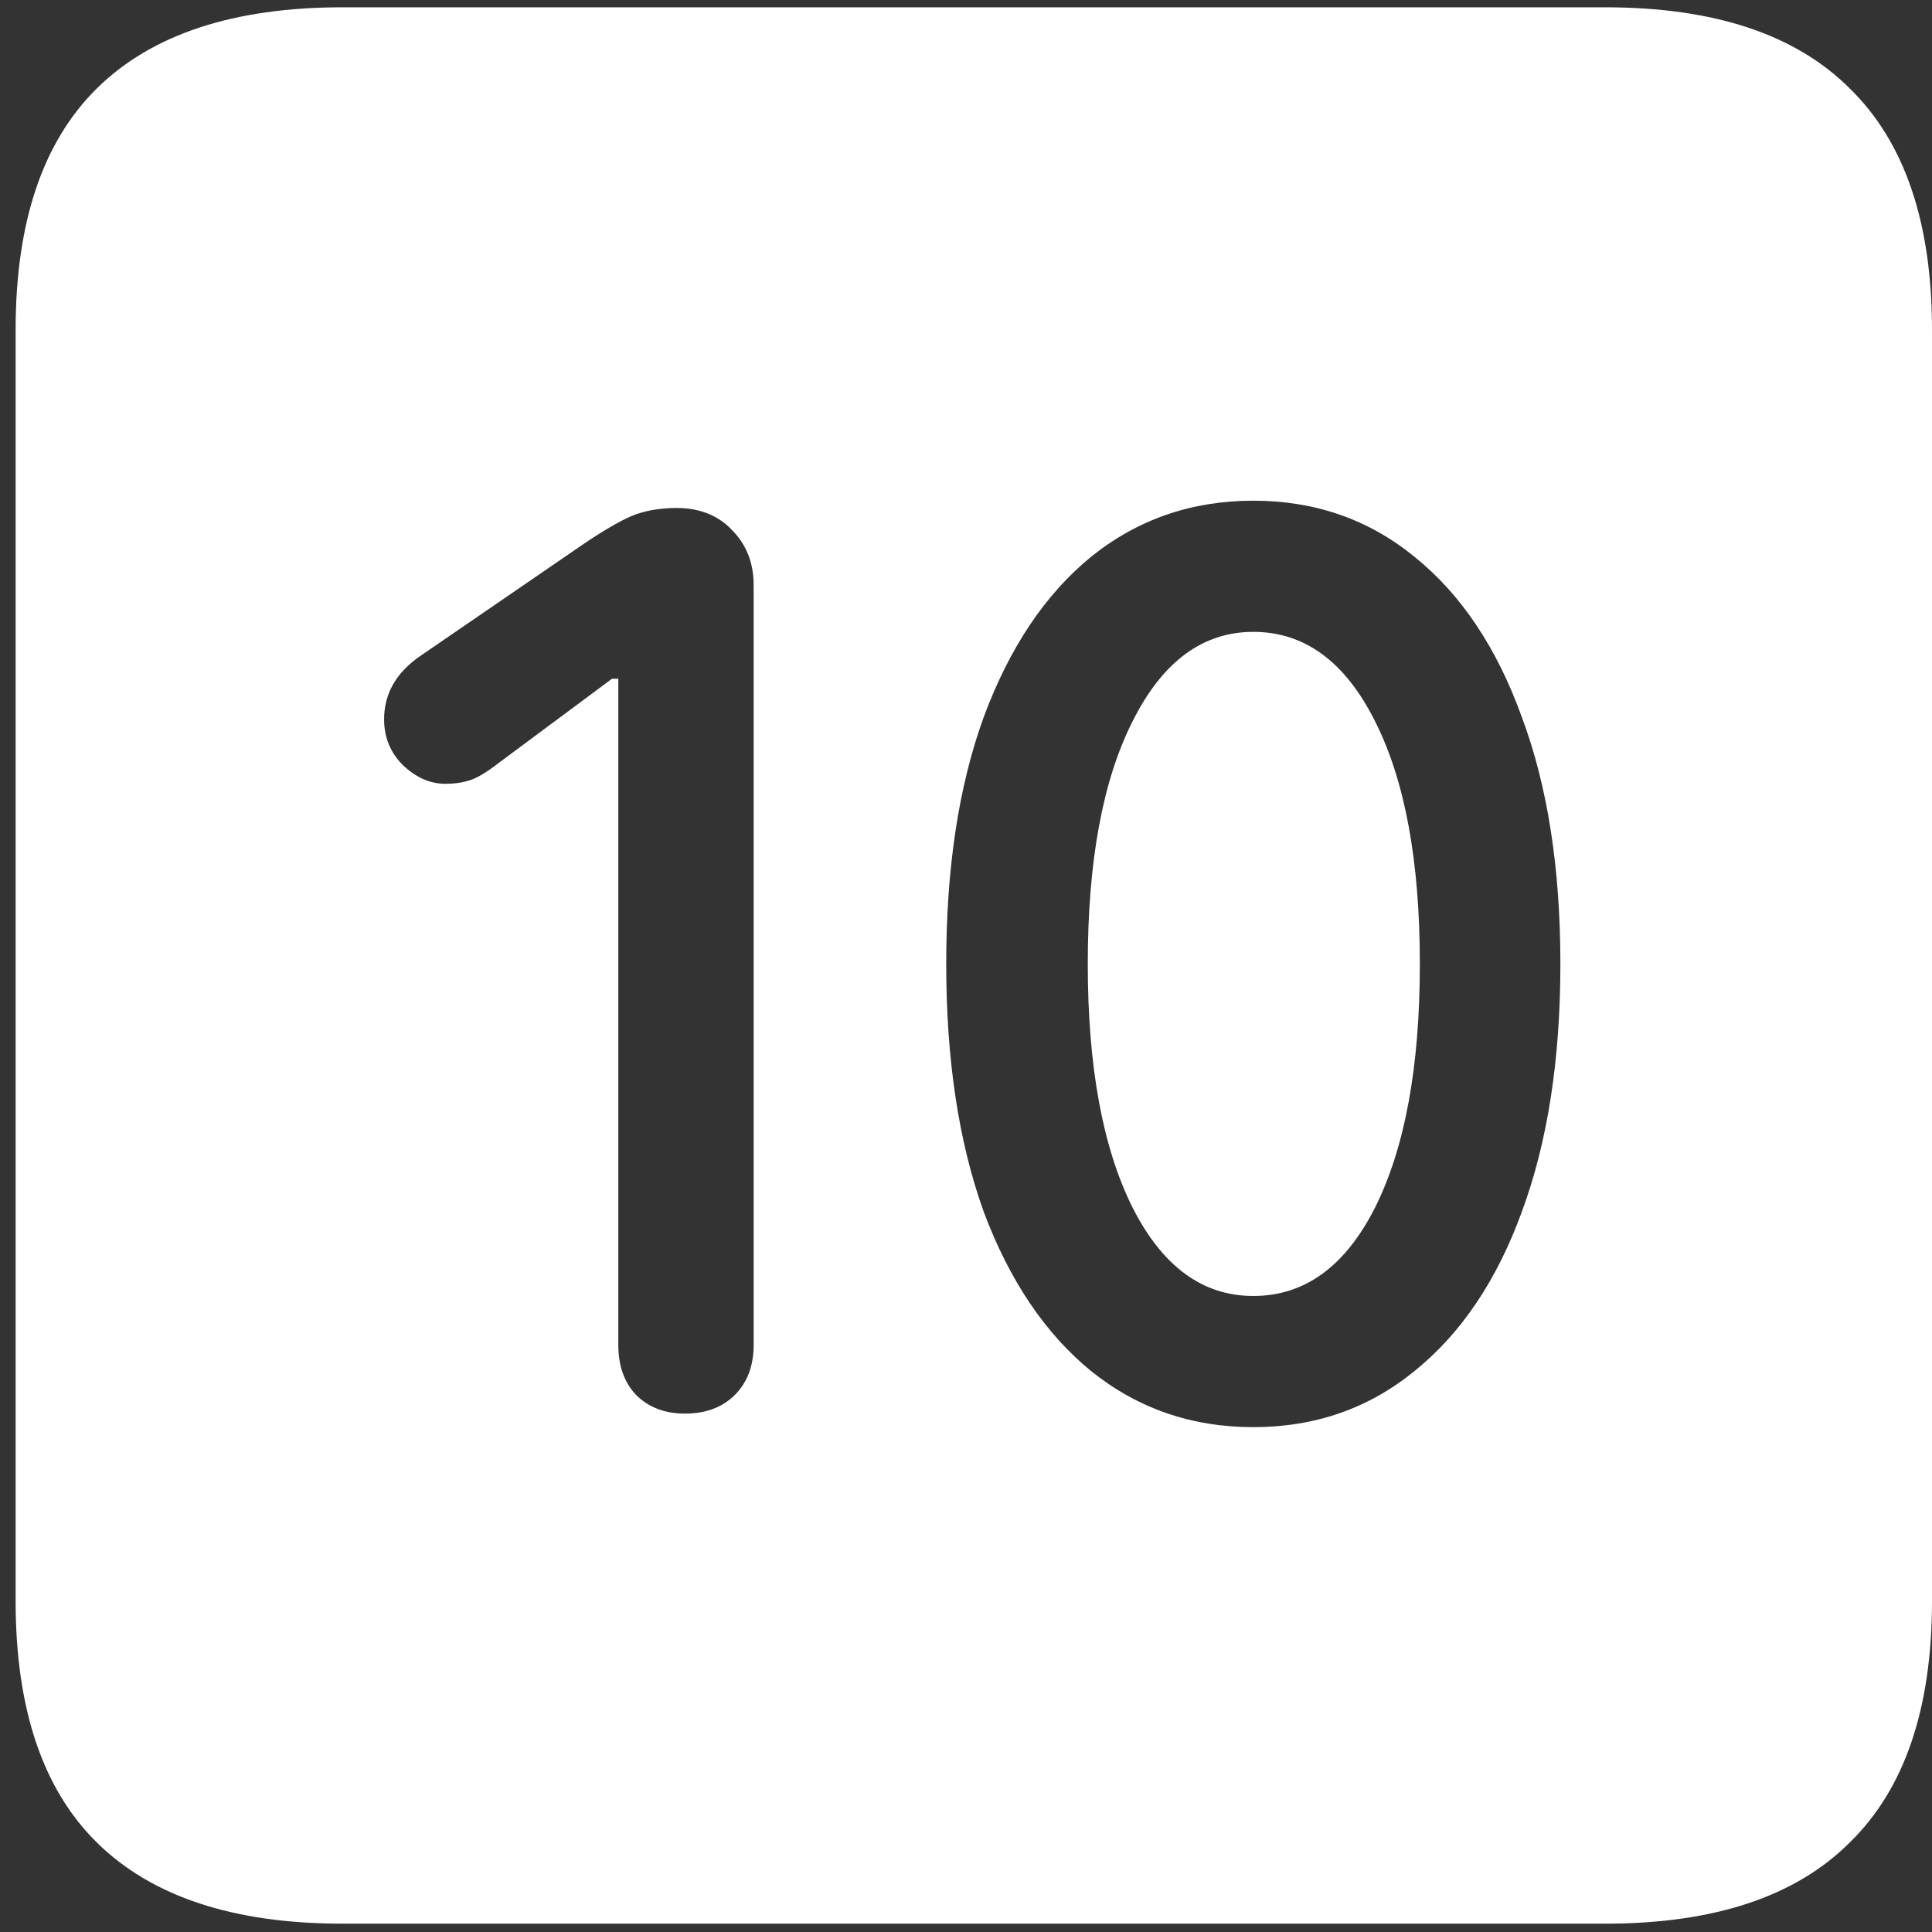 <svg width="116" height="116" viewBox="0 0 116 116" fill="none" xmlns="http://www.w3.org/2000/svg">
<rect x="0" y="0" width="116" height="116" fill="#333333" stroke="none"/>
<path d="M20.562 115.5H96.375C102.917 115.5 107.812 113.875 111.062 110.625C114.354 107.417 116 102.583 116 96.125V19.812C116 13.354 114.354 8.521 111.062 5.312C107.812 2.062 102.917 0.438 96.375 0.438H20.562C14.021 0.438 9.104 2.062 5.812 5.312C2.562 8.521 0.938 13.354 0.938 19.812V96.125C0.938 102.583 2.562 107.417 5.812 110.625C9.104 113.875 14.021 115.5 20.562 115.5ZM41.125 84.875C39.917 84.875 38.938 84.5 38.188 83.75C37.479 83 37.125 82 37.125 80.75V40.75H36.75L29.938 45.812C29.188 46.396 28.583 46.75 28.125 46.875C27.708 47 27.25 47.062 26.75 47.062C25.833 47.062 24.979 46.688 24.188 45.938C23.438 45.188 23.062 44.271 23.062 43.188C23.062 41.646 23.792 40.375 25.25 39.375L35 32.688C36.167 31.896 37.125 31.333 37.875 31C38.667 30.667 39.583 30.5 40.625 30.5C42 30.5 43.104 30.938 43.938 31.812C44.812 32.688 45.25 33.792 45.25 35.125V80.75C45.25 82 44.875 83 44.125 83.75C43.375 84.5 42.375 84.875 41.125 84.875ZM75.25 85.688C71.542 85.688 68.292 84.562 65.5 82.312C62.75 80.062 60.604 76.875 59.062 72.75C57.562 68.583 56.812 63.625 56.812 57.875C56.812 52.125 57.562 47.188 59.062 43.062C60.604 38.896 62.75 35.688 65.5 33.438C68.292 31.188 71.542 30.062 75.25 30.062C78.958 30.062 82.188 31.188 84.938 33.438C87.729 35.688 89.875 38.896 91.375 43.062C92.917 47.188 93.688 52.125 93.688 57.875C93.688 63.625 92.917 68.583 91.375 72.75C89.875 76.875 87.729 80.062 84.938 82.312C82.188 84.562 78.958 85.688 75.25 85.688ZM75.25 77.812C78.333 77.812 80.771 76.042 82.562 72.5C84.354 68.917 85.25 64.042 85.25 57.875C85.25 51.708 84.354 46.854 82.562 43.312C80.771 39.729 78.333 37.938 75.25 37.938C72.208 37.938 69.792 39.729 68 43.312C66.208 46.854 65.312 51.708 65.312 57.875C65.312 64.042 66.208 68.917 68 72.5C69.792 76.042 72.208 77.812 75.25 77.812Z" fill="white"/>
</svg>
